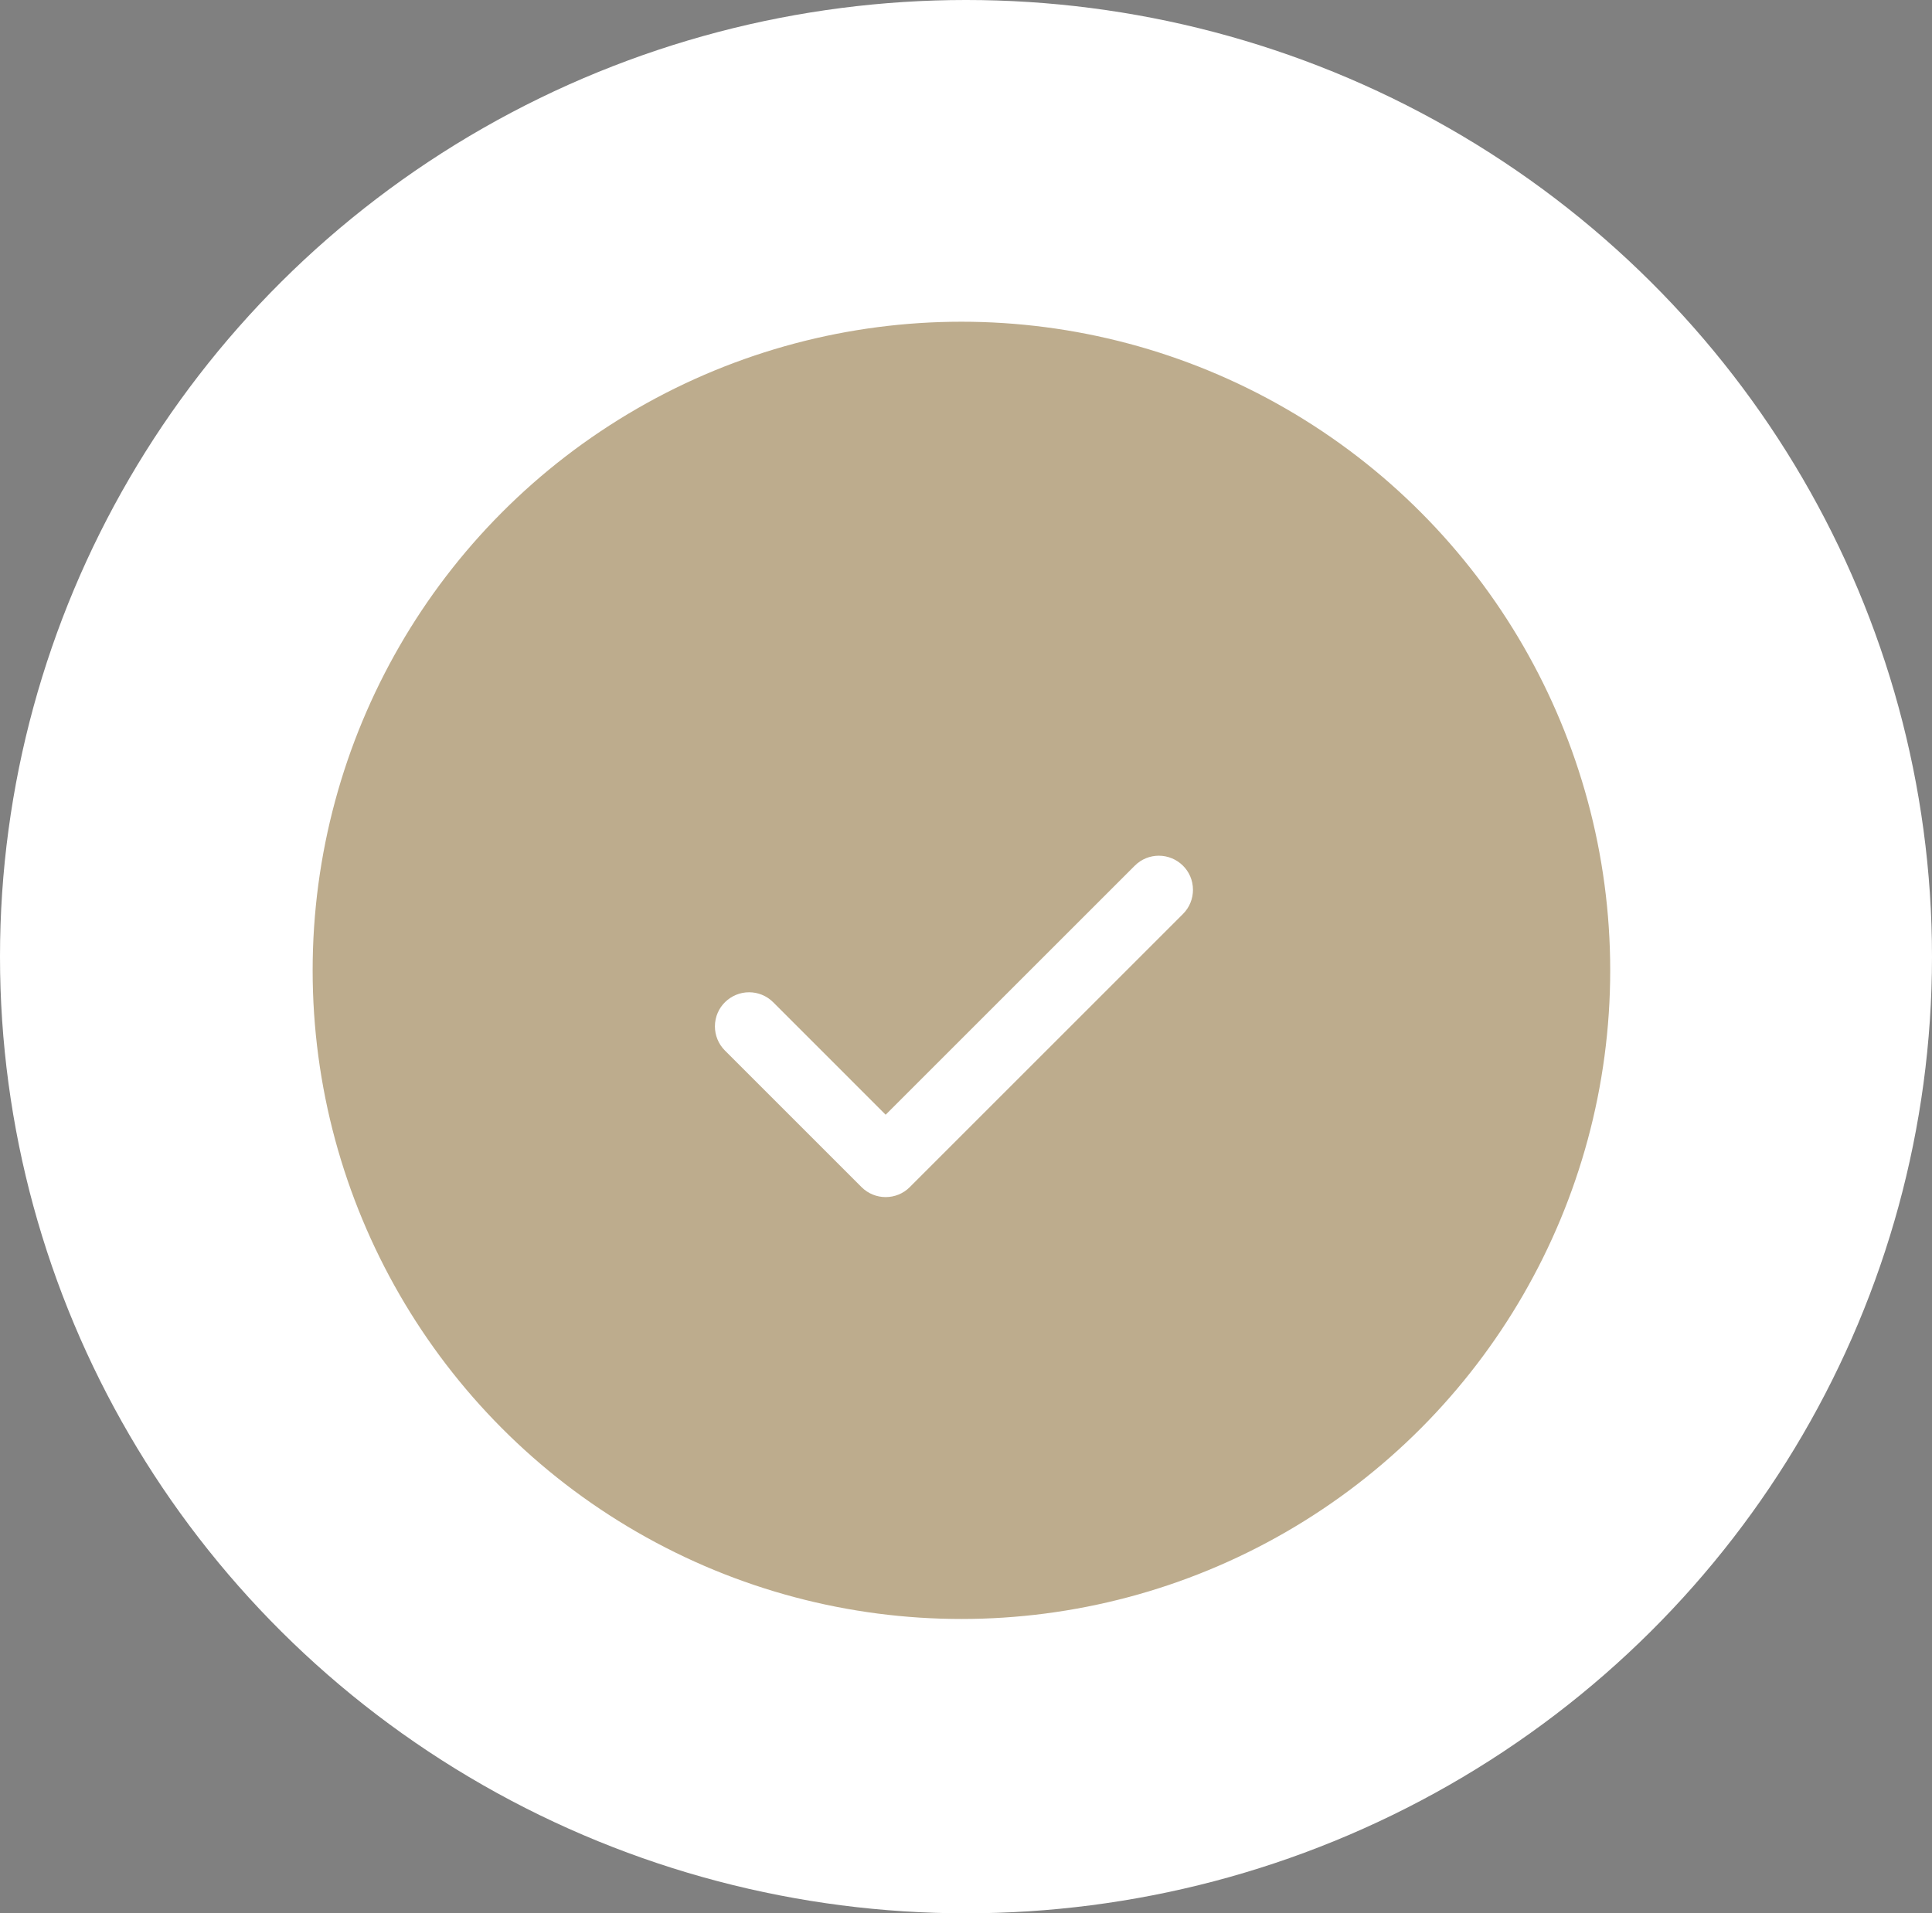 <?xml version="1.0" encoding="utf-8"?>
<svg viewBox="261.913 122.942 56.58 56.046" width="56.58" height="56.046" xmlns="http://www.w3.org/2000/svg">
  <rect x="261.913" y="122.942" width="56.58" height="56.046" fill="#808080" stroke="none"/>
  <g>
    <ellipse style="stroke: rgb(0, 0, 0); fill: rgb(255, 255, 255); stroke-miterlimit: 1; stroke-width: 0px;" cx="290.203" cy="150.965" rx="28.29" ry="28.023"/>
    <circle cx="290.069" cy="151.366" r="21" fill="#BDAC8D" stroke="white" stroke-width="4"/>
    <path d="M 296.85 149.008 C 296.85 149.264 296.752 149.52 296.557 149.715 L 288.557 157.715 C 288.363 157.911 288.106 158.008 287.85 158.008 C 287.594 158.008 287.338 157.91 287.143 157.715 L 283.143 153.715 C 282.948 153.52 282.85 153.264 282.85 153.008 C 282.85 152.437 283.317 152.008 283.85 152.008 C 284.106 152.008 284.362 152.106 284.557 152.301 L 287.85 155.595 L 295.144 148.302 C 295.338 148.106 295.594 148.008 295.85 148.008 C 296.384 148.008 296.85 148.436 296.85 149.008 Z" fill="white"/>
  </g>
</svg>